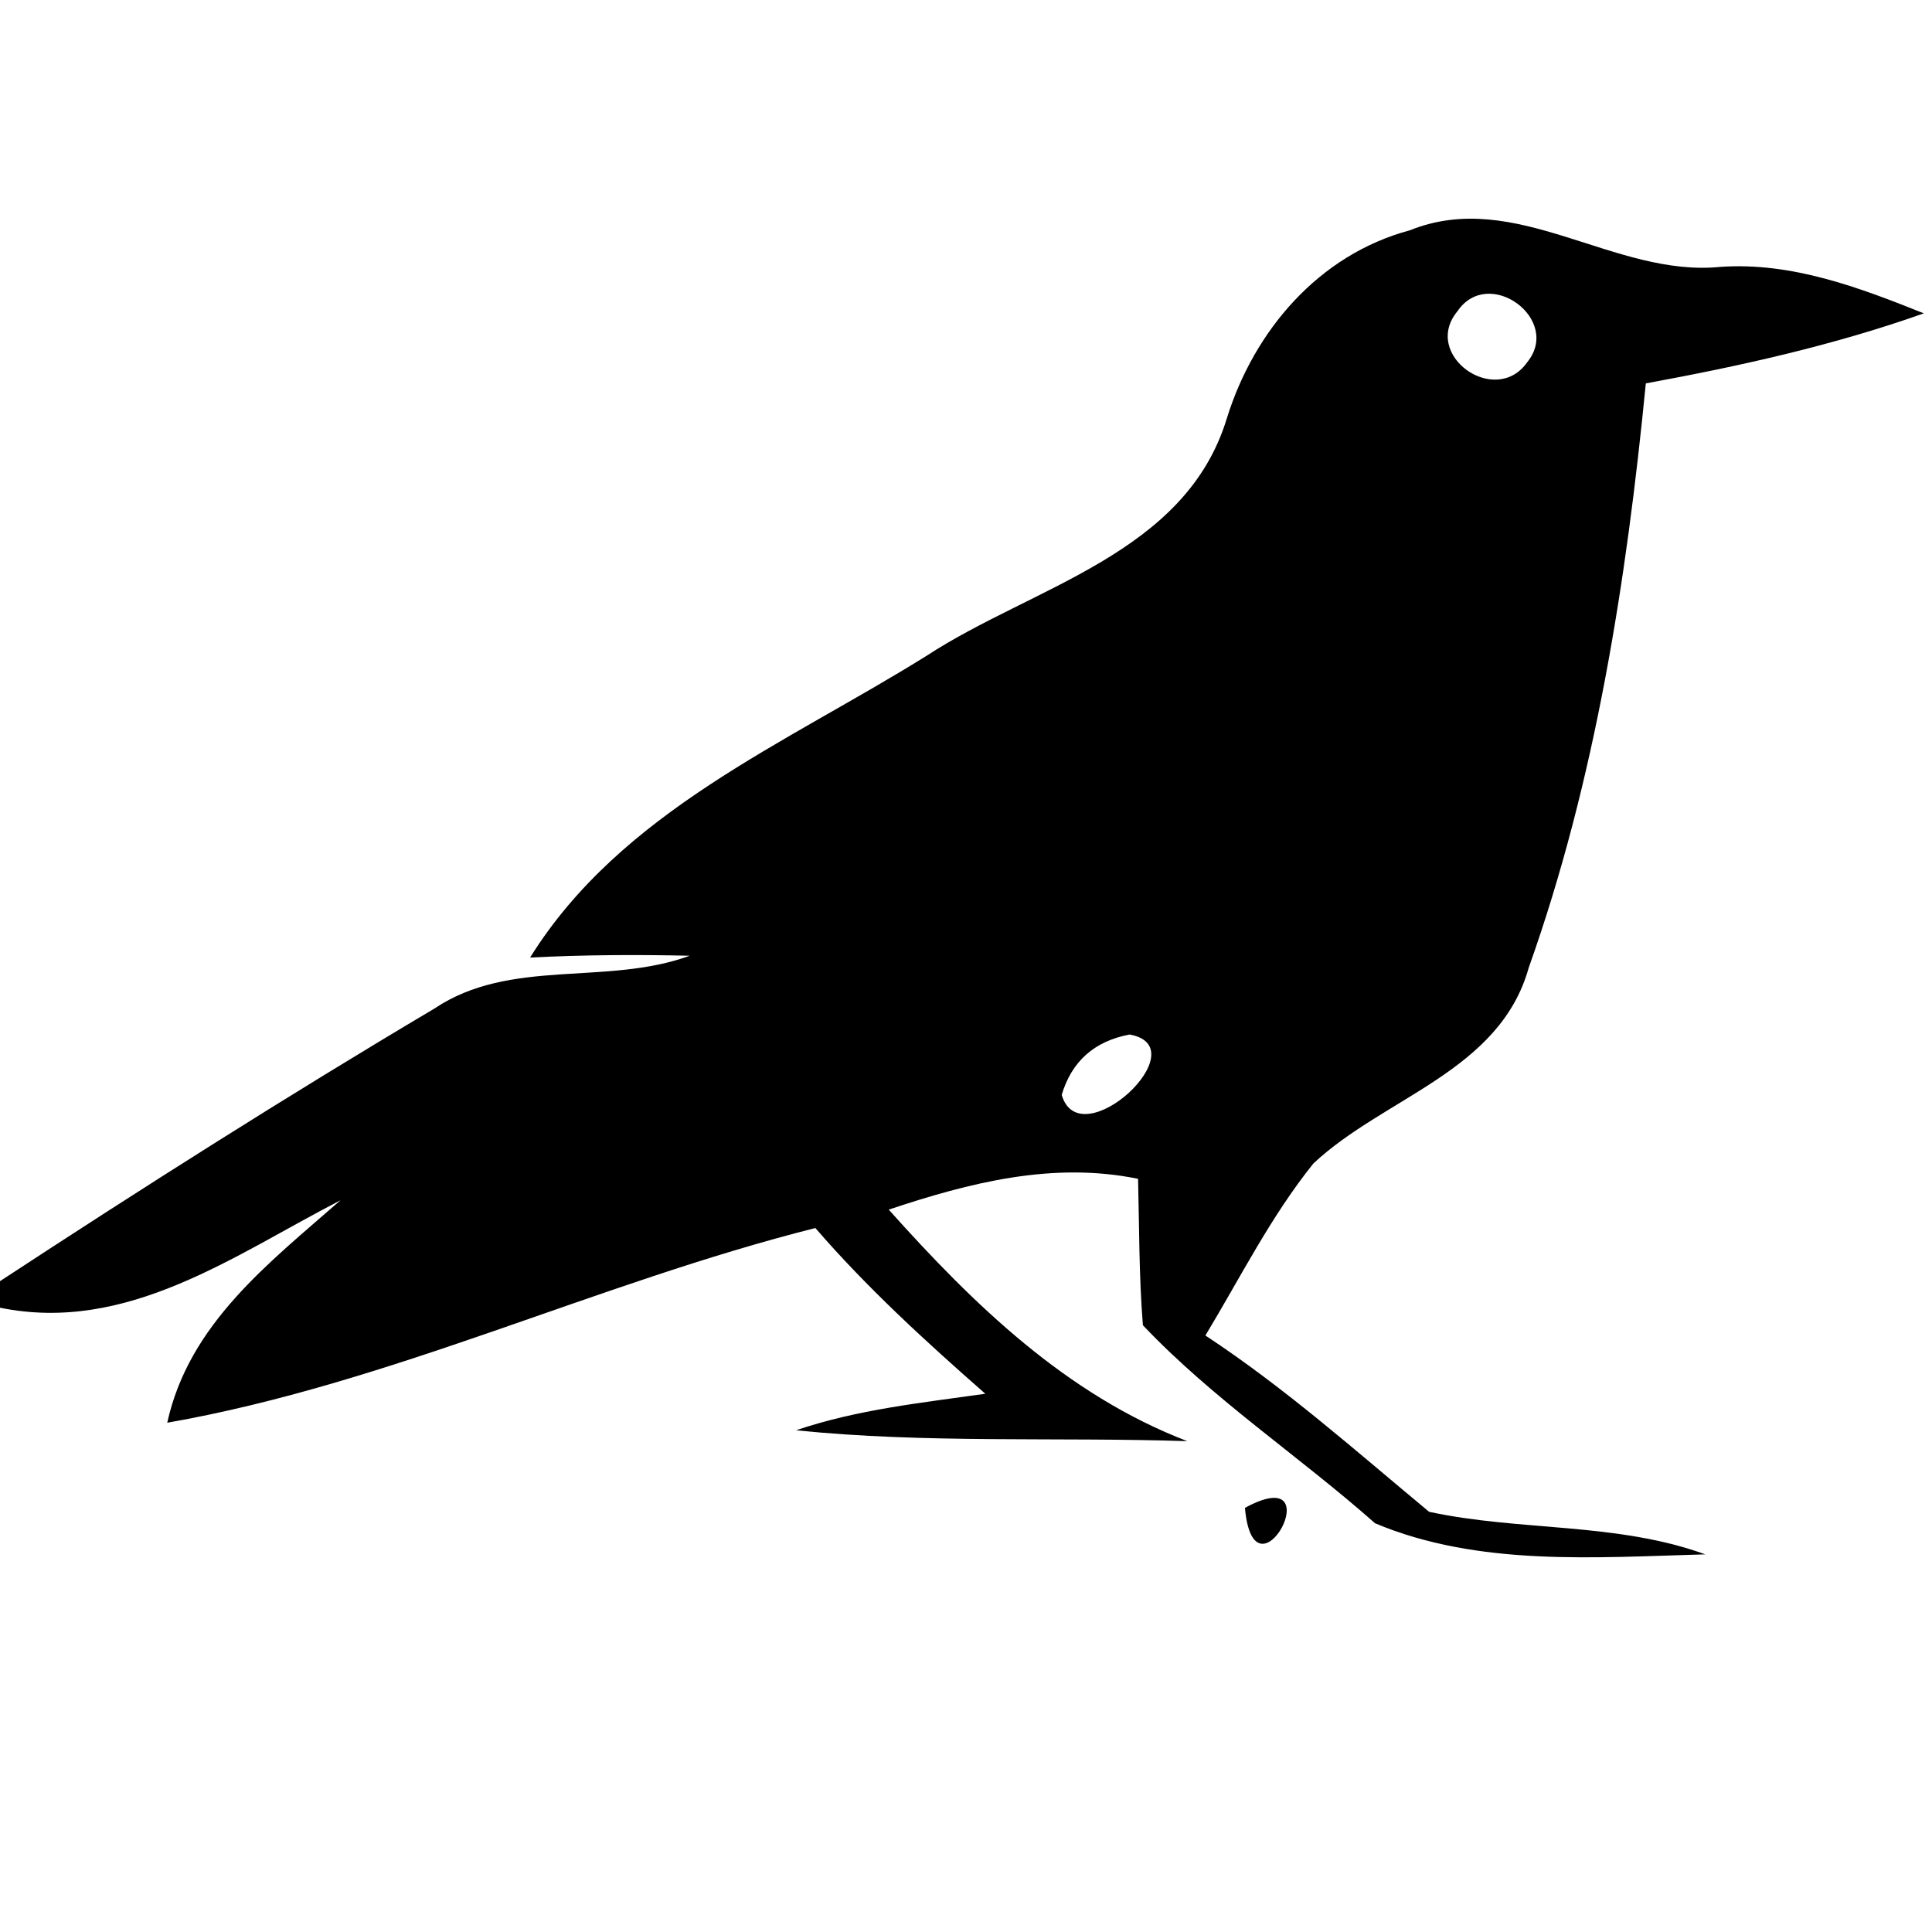 <?xml version="1.0" encoding="UTF-8" ?>
<!DOCTYPE svg PUBLIC "-//W3C//DTD SVG 1.1//EN" "http://www.w3.org/Graphics/SVG/1.1/DTD/svg11.dtd">
<svg width="64pt" height="64pt" viewBox="0 0 64 64" version="1.1" xmlns="http://www.w3.org/2000/svg">
<g id="#000000ff">
<path fill="#000000" opacity="1.00" d=" M 46.70 7.63 C 50.22 6.21 53.46 9.20 57.00 8.84 C 59.36 8.68 61.58 9.52 63.73 10.38 C 60.74 11.44 57.63 12.13 54.52 12.70 C 53.88 19.24 52.85 25.85 50.64 32.06 C 49.68 35.49 45.86 36.34 43.51 38.54 C 42.10 40.29 41.09 42.32 39.93 44.24 C 42.56 45.97 44.92 48.07 47.34 50.08 C 50.35 50.73 53.54 50.42 56.49 51.49 C 52.85 51.59 48.97 51.90 45.55 50.46 C 43.03 48.23 40.18 46.35 37.86 43.90 C 37.73 42.29 37.74 40.67 37.70 39.05 C 34.87 38.47 32.11 39.18 29.44 40.07 C 32.25 43.21 35.32 46.20 39.33 47.74 C 35.01 47.60 30.67 47.82 26.37 47.38 C 28.40 46.69 30.53 46.47 32.64 46.17 C 30.67 44.44 28.73 42.67 27.01 40.68 C 19.75 42.51 12.94 45.83 5.54 47.13 C 6.26 43.85 8.91 41.84 11.28 39.76 C 7.75 41.58 4.22 44.18 0.00 43.32 L 0.00 42.44 C 4.73 39.34 9.52 36.30 14.39 33.41 C 16.91 31.72 20.09 32.67 22.85 31.66 C 21.08 31.62 19.32 31.63 17.56 31.72 C 20.58 26.87 26.04 24.63 30.70 21.72 C 34.22 19.42 39.27 18.36 40.64 13.86 C 41.54 10.96 43.68 8.44 46.70 7.63 M 48.28 10.31 C 47.08 11.76 49.54 13.50 50.59 12.00 C 51.75 10.58 49.31 8.79 48.28 10.31 M 37.42 34.27 C 36.25 34.49 35.50 35.16 35.17 36.27 C 35.78 38.35 39.73 34.68 37.42 34.27 Z" />
<path fill="#000000" opacity="1.00" d=" M 41.24 49.95 C 44.20 48.34 41.54 53.30 41.24 49.95 Z" />
</g>
</svg>
